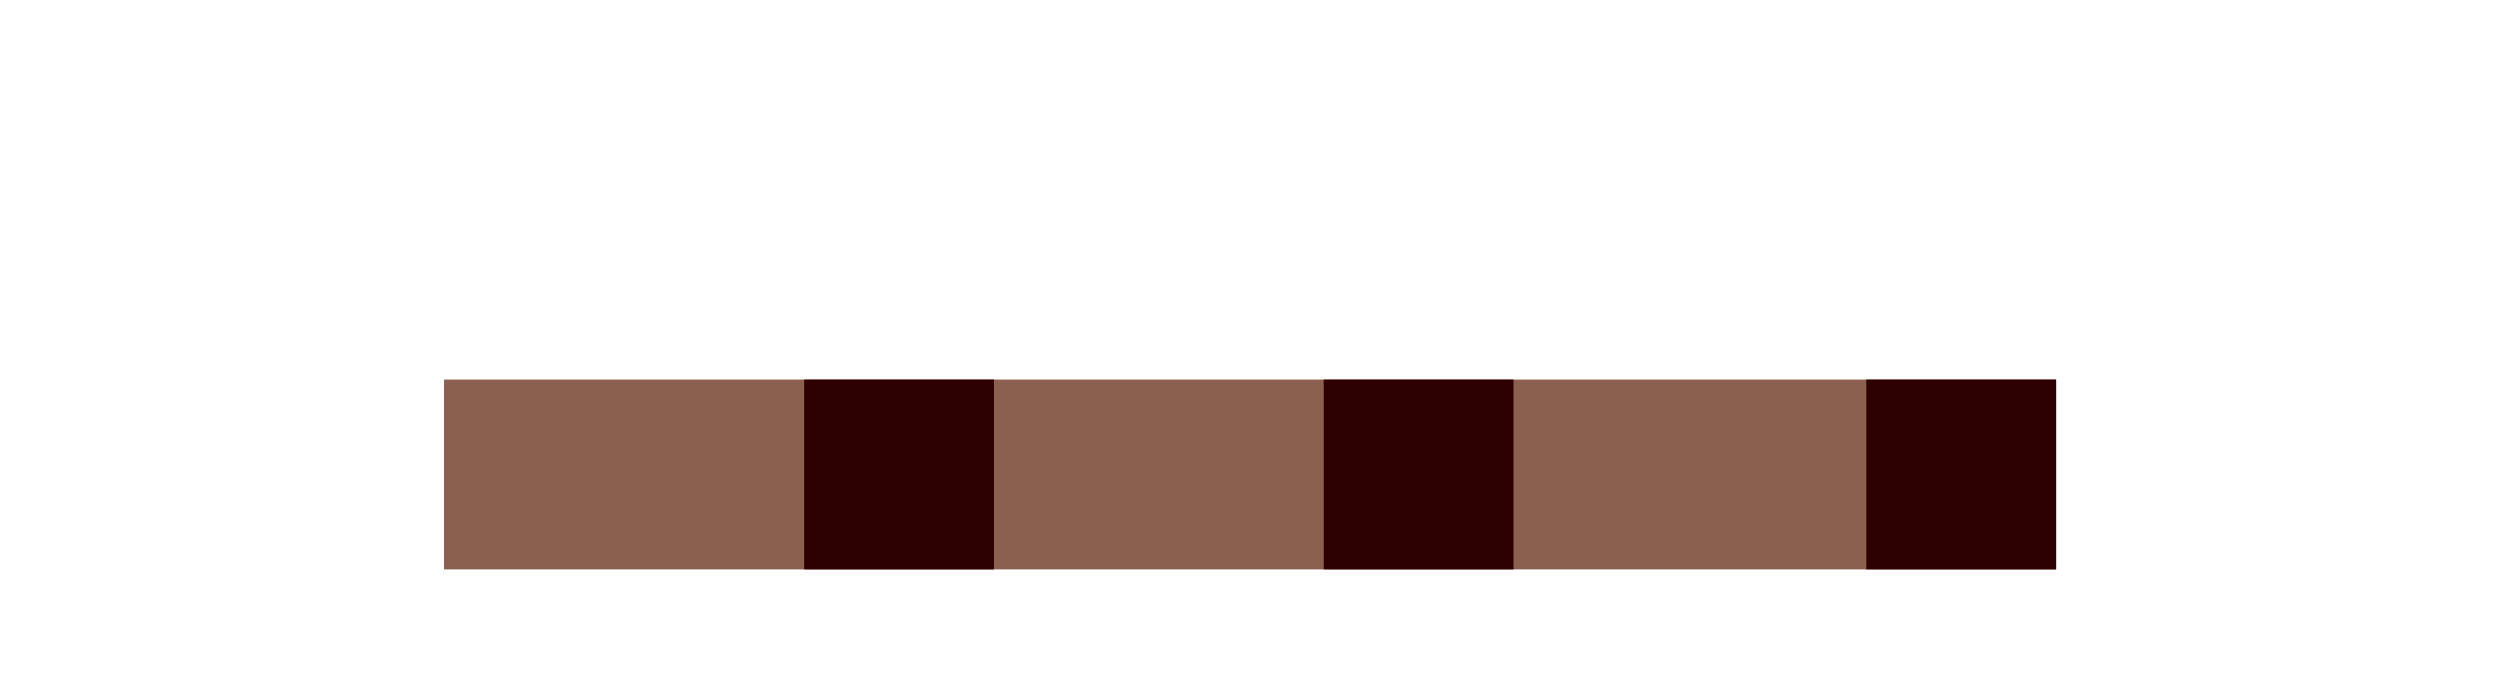<?xml version="1.0" encoding="utf-8"?>
<!-- Generator: Adobe Illustrator 26.0.3, SVG Export Plug-In . SVG Version: 6.00 Build 0)  -->
<svg version="1.1" id="Слой_1" xmlns="http://www.w3.org/2000/svg" xmlns:xlink="http://www.w3.org/1999/xlink" x="0px" y="0px"
	 viewBox="0 0 1920 529.3" style="enable-background:new 0 0 1920 529.3;" xml:space="preserve">
<style type="text/css">
	.st0{fill:#8C604E;}
	.st1{fill:#2D0000;}
</style>
<rect x="341" y="291.5" class="st0" width="1238.1" height="145.8"/>
<rect x="617.6" y="291.5" class="st1" width="145.8" height="145.8"/>
<rect x="1016.6" y="291.5" class="st1" width="145.8" height="145.8"/>
<rect x="1433.3" y="291.5" class="st1" width="145.8" height="145.8"/>
</svg>
